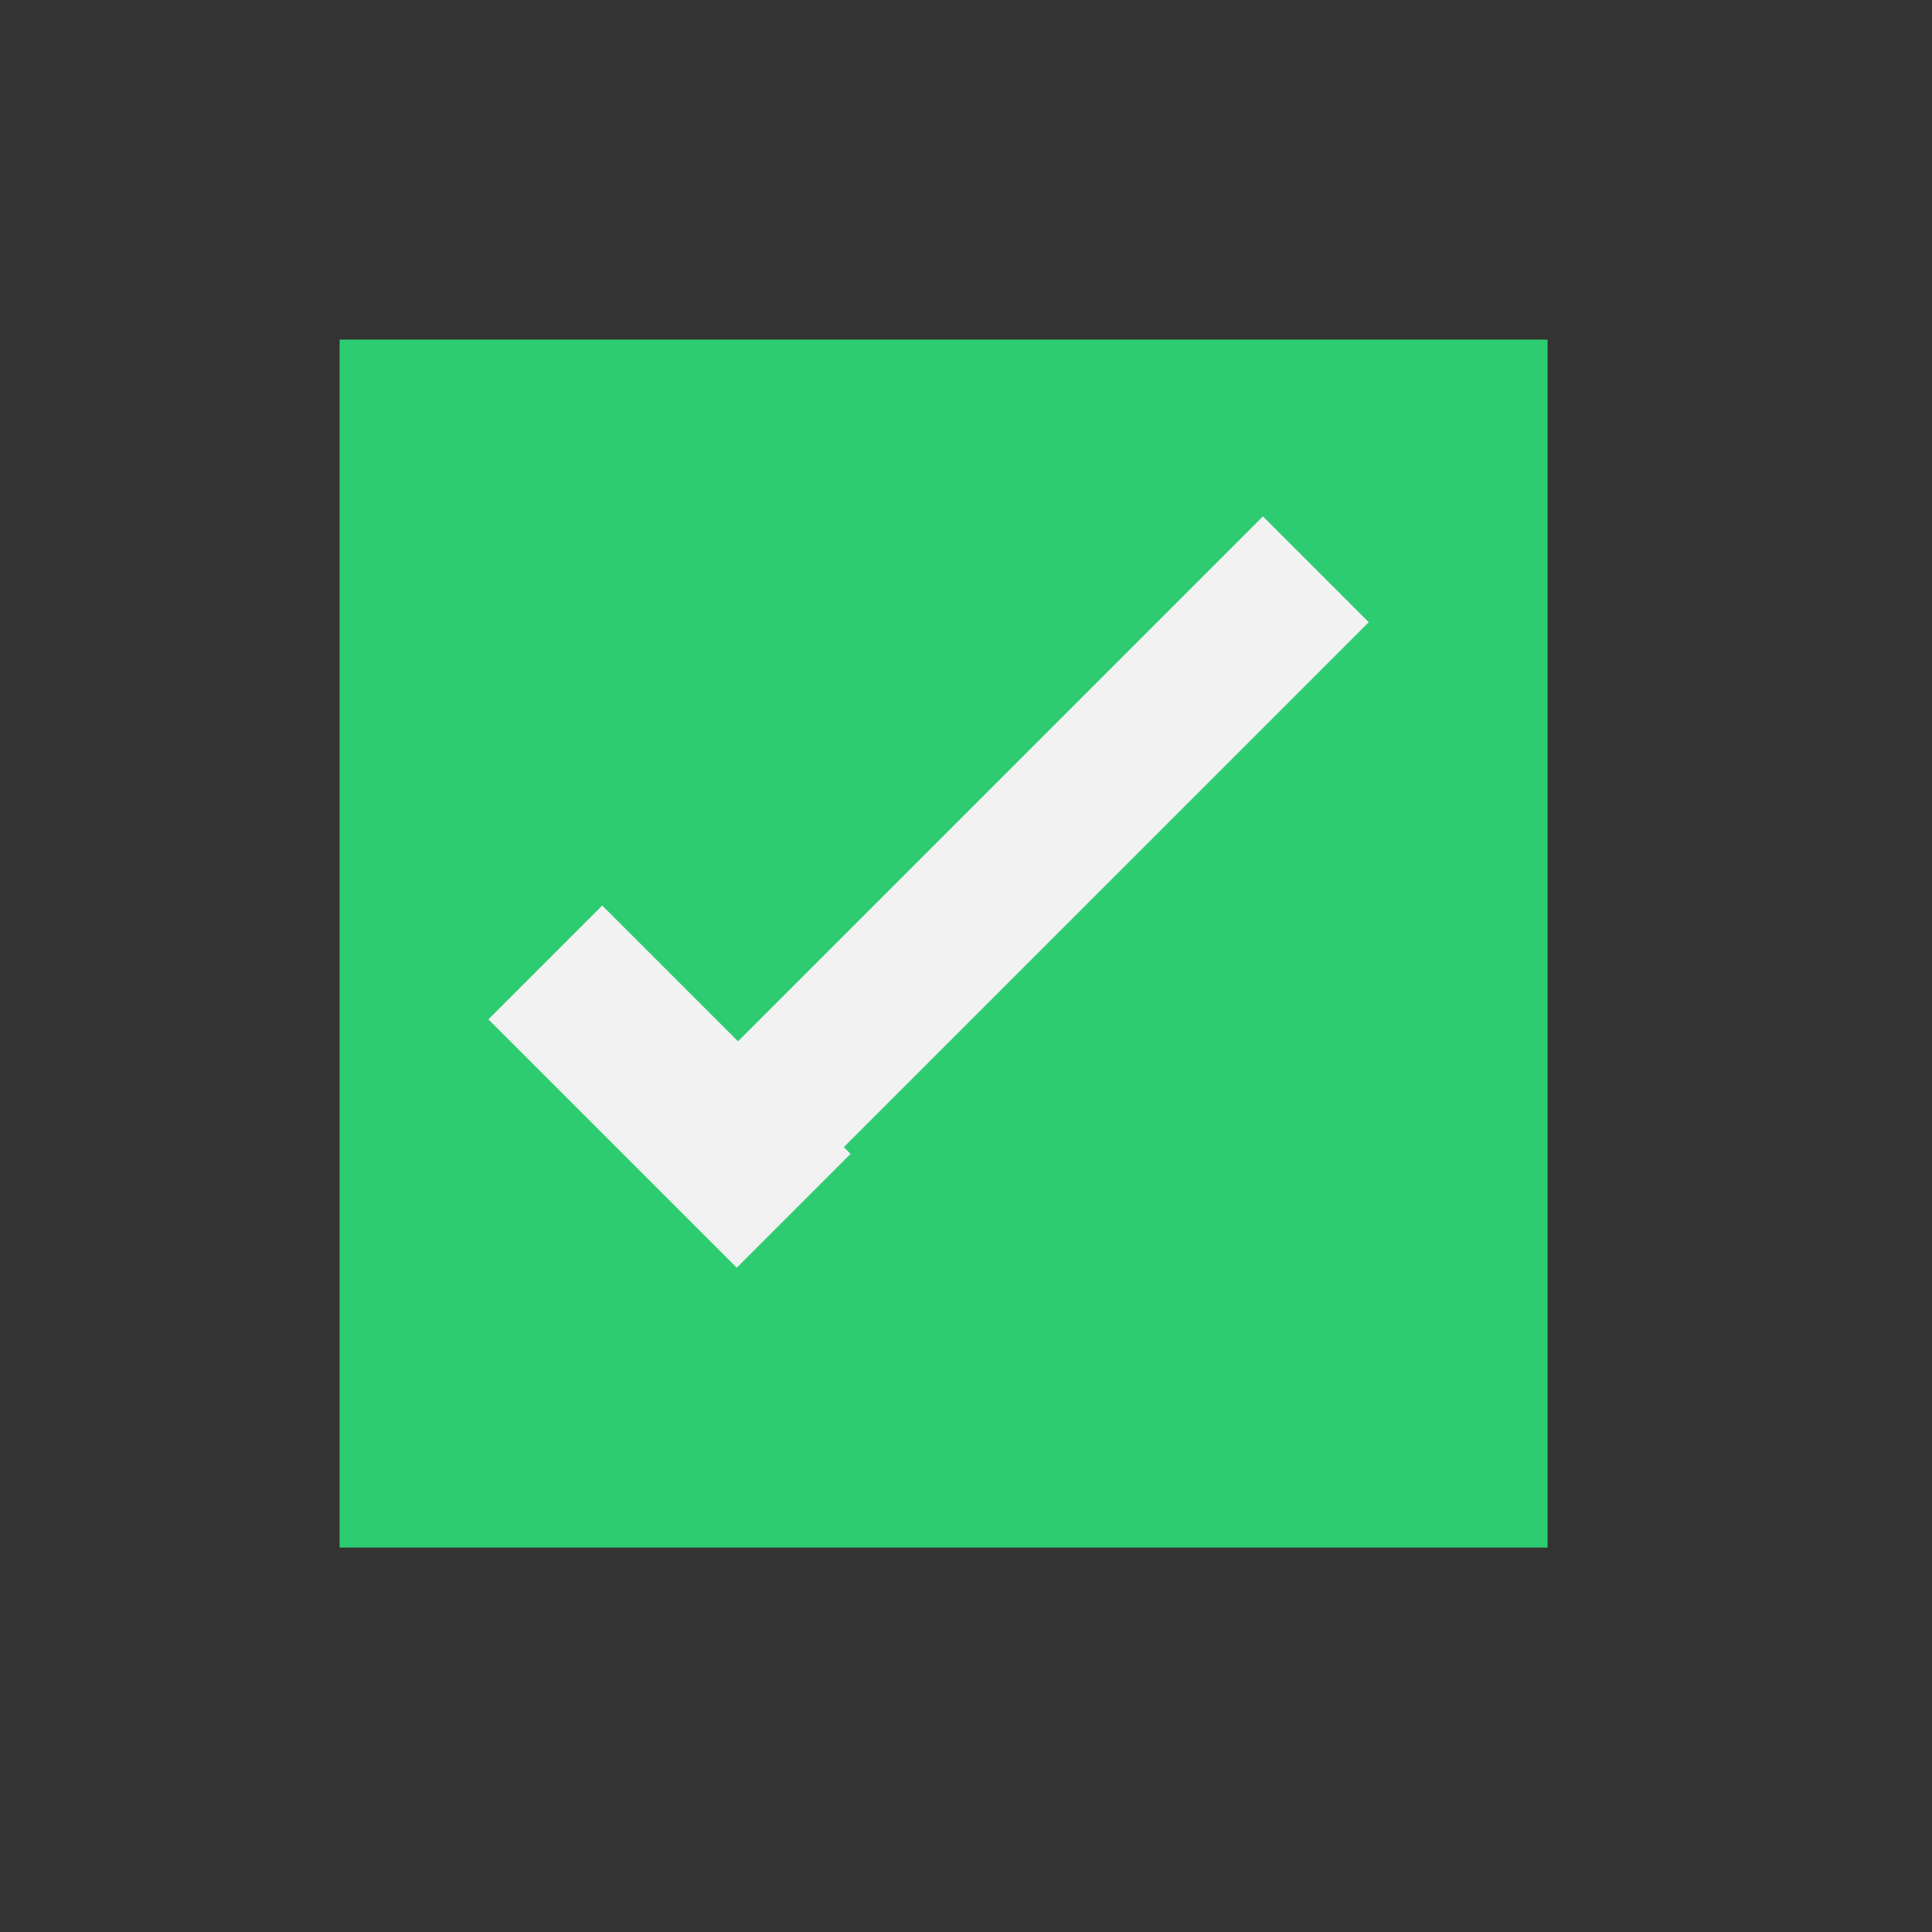 <?xml version="1.0" standalone="no"?>
<!DOCTYPE svg PUBLIC "-//W3C//DTD SVG 20010904//EN" "http://www.w3.org/TR/2001/REC-SVG-20010904/DTD/svg10.dtd">
<!-- Created using Karbon, part of Calligra: http://www.calligra.org/karbon -->
<svg xmlns="http://www.w3.org/2000/svg" xmlns:xlink="http://www.w3.org/1999/xlink" width="38.4pt" height="38.4pt">
<rect width="100%" height="100%" fill="#333333" stroke="none"/>
<defs/>
<g id="layer0">
  <rect id="shape0" transform="translate(9, 9)" fill="#2ecc71" fill-rule="evenodd" stroke="#003bc3" stroke-width="0" stroke-linecap="square" stroke-linejoin="miter" stroke-miterlimit="2.013" width="24.009pt" height="24.009pt"/>
  <path id="path4149" transform="translate(16.615, 13.685)" fill="#f2f2f2" fill-rule="evenodd" d="M16.854 0L0 16.854L2.804 19.658L19.658 2.804Z"/>
  <rect id="rect3339" transform="matrix(0.707 -0.707 0.707 0.707 12.943 27.014)" fill="#f2f2f2" fill-rule="evenodd" width="3.2pt" height="6.982pt"/>
 </g>
</svg>
